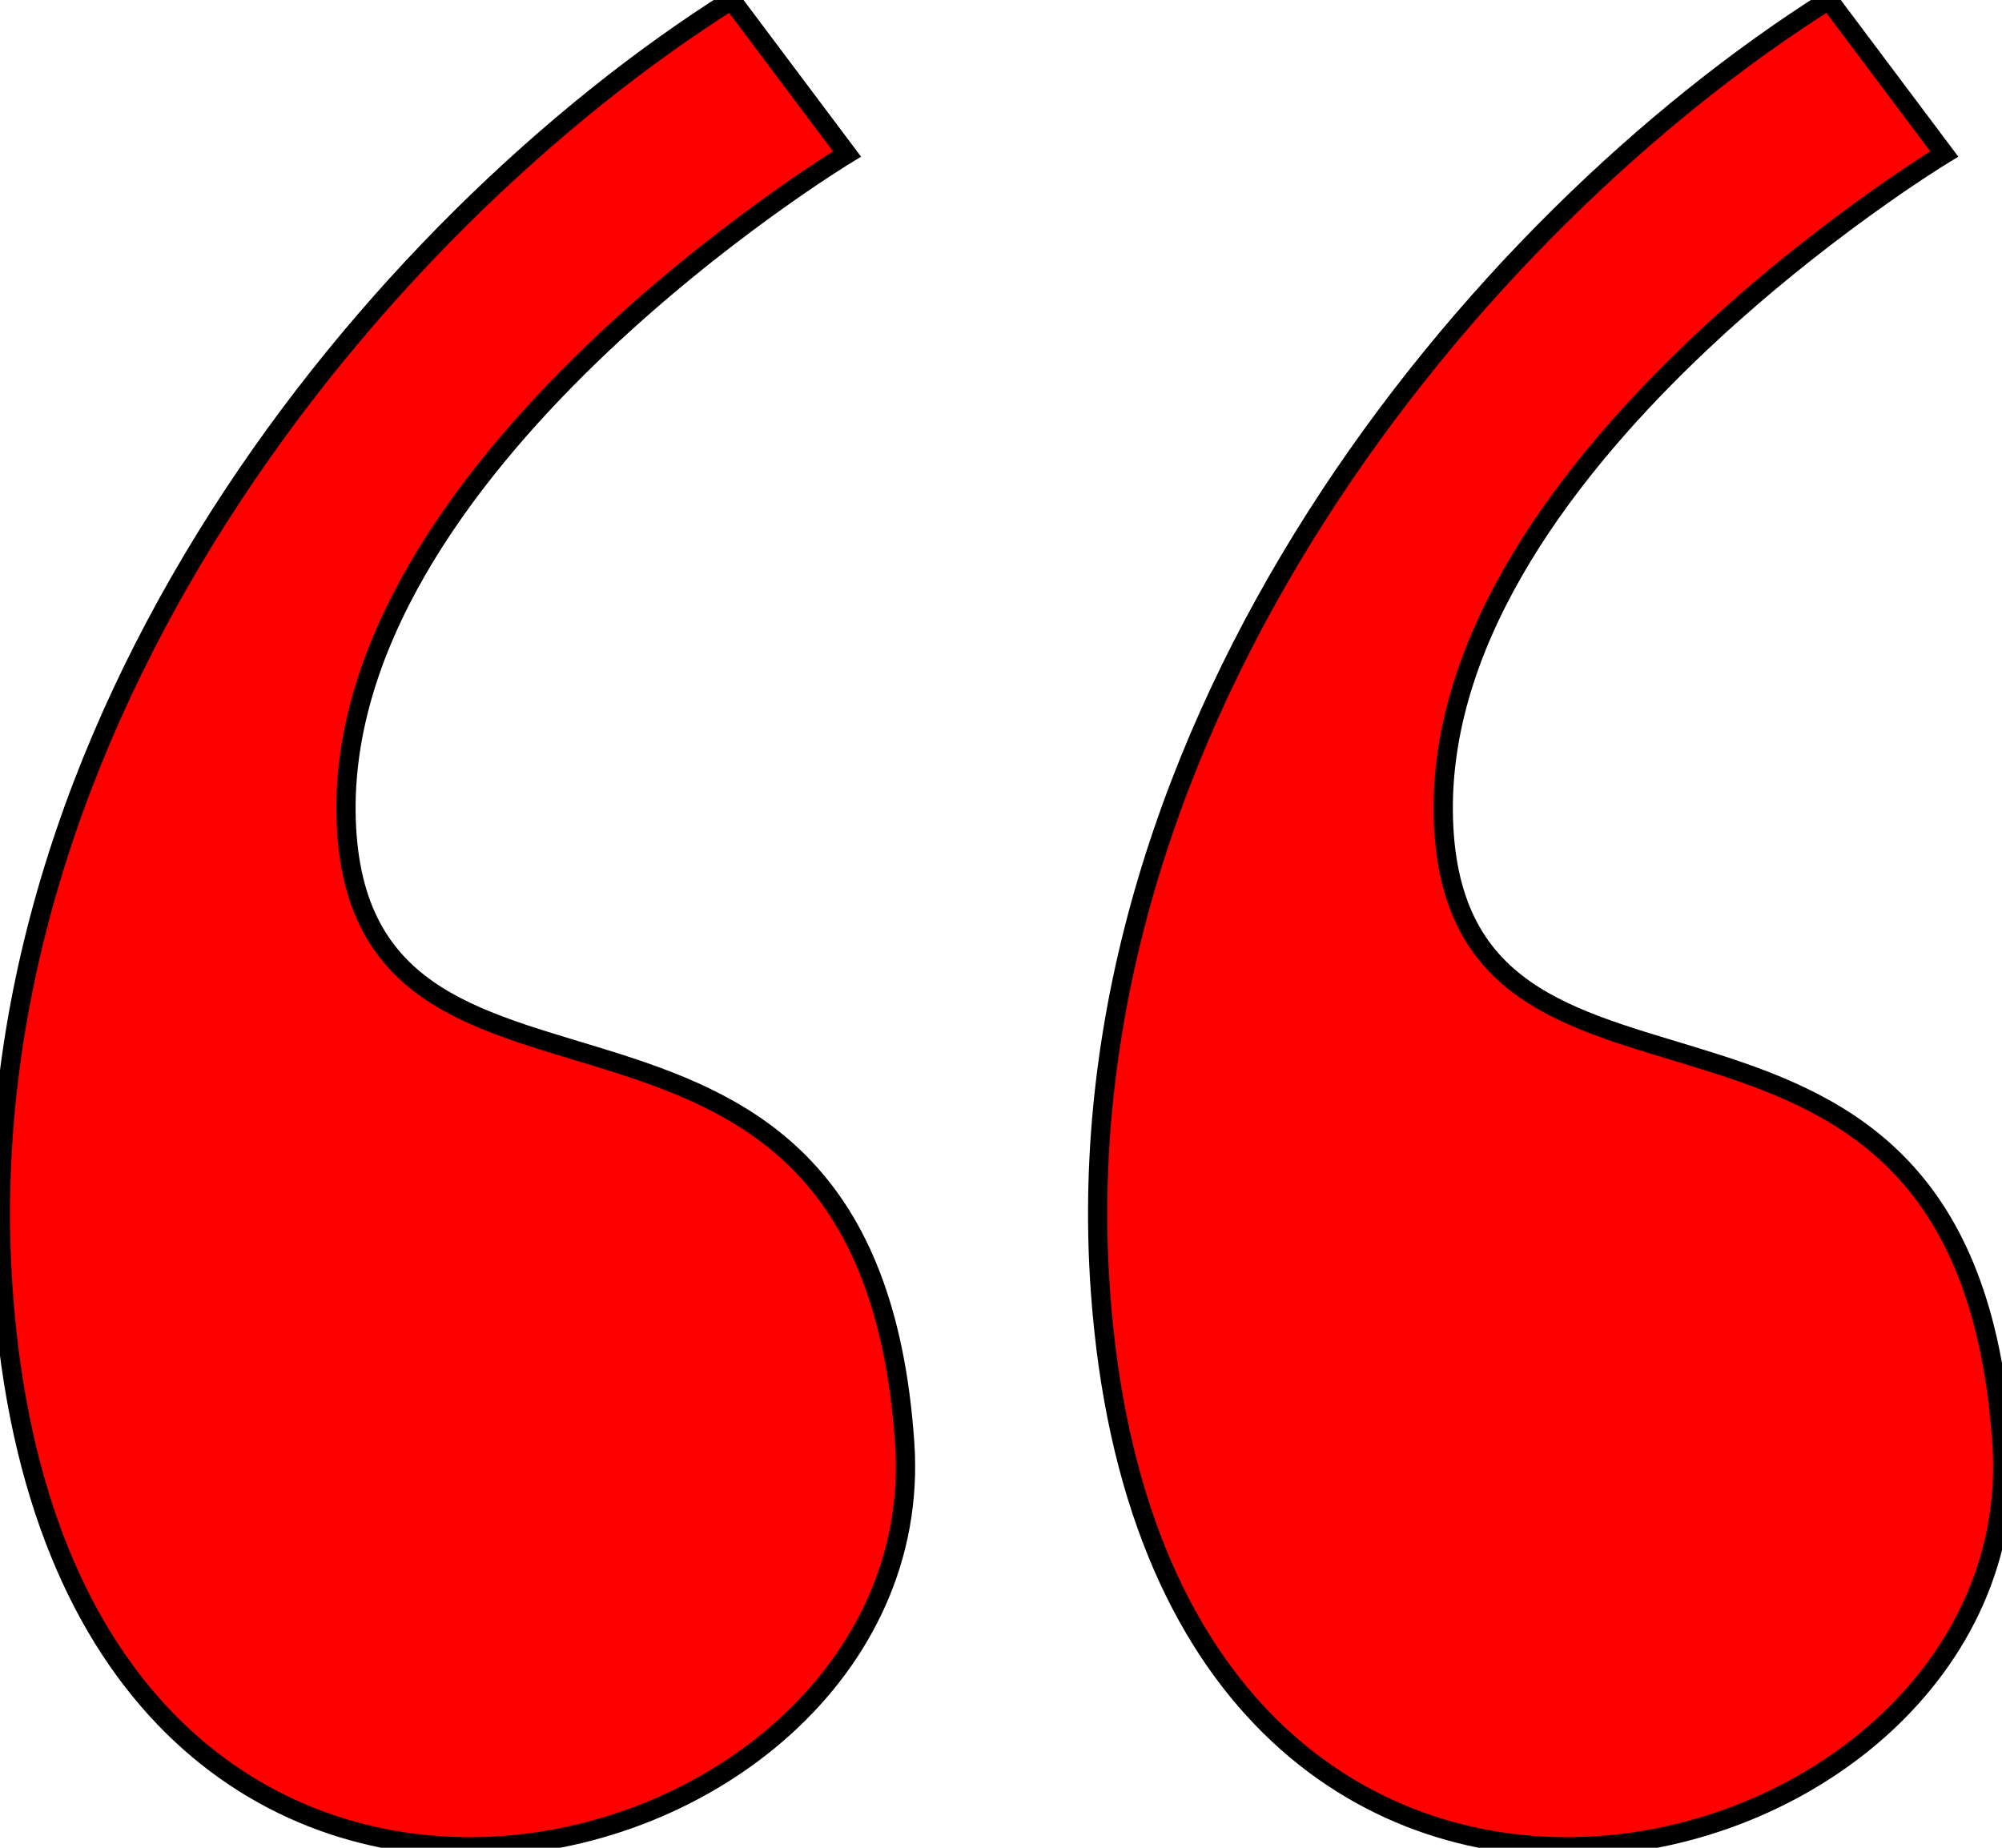 <svg xmlns="http://www.w3.org/2000/svg" width="104" height="96" viewBox="0 0 104 96">
  <defs>
    <style>
      .cls-1 {
        fill: red;
        stroke: #000;
        stroke-width: 1px;
        fill-rule: evenodd;
      }
    </style>
  </defs>
  <path class="cls-1" d="M38,0l6,8S17,24.333,18,43c0.974,18.178,27.1,3.866,29,32C48.583,98.5,3.175,109.99.159,67-1.9,37.608,19.508,11.667,38,0Z"/>
  <path id="Shape_1_copy" data-name="Shape 1 copy" class="cls-1" d="M95,0l6,8S74,24.333,75,43c0.974,18.178,27.1,3.866,29,32,1.583,23.5-43.825,34.99-46.841-8C55.1,37.608,76.508,11.667,95,0Z"/>
</svg>
